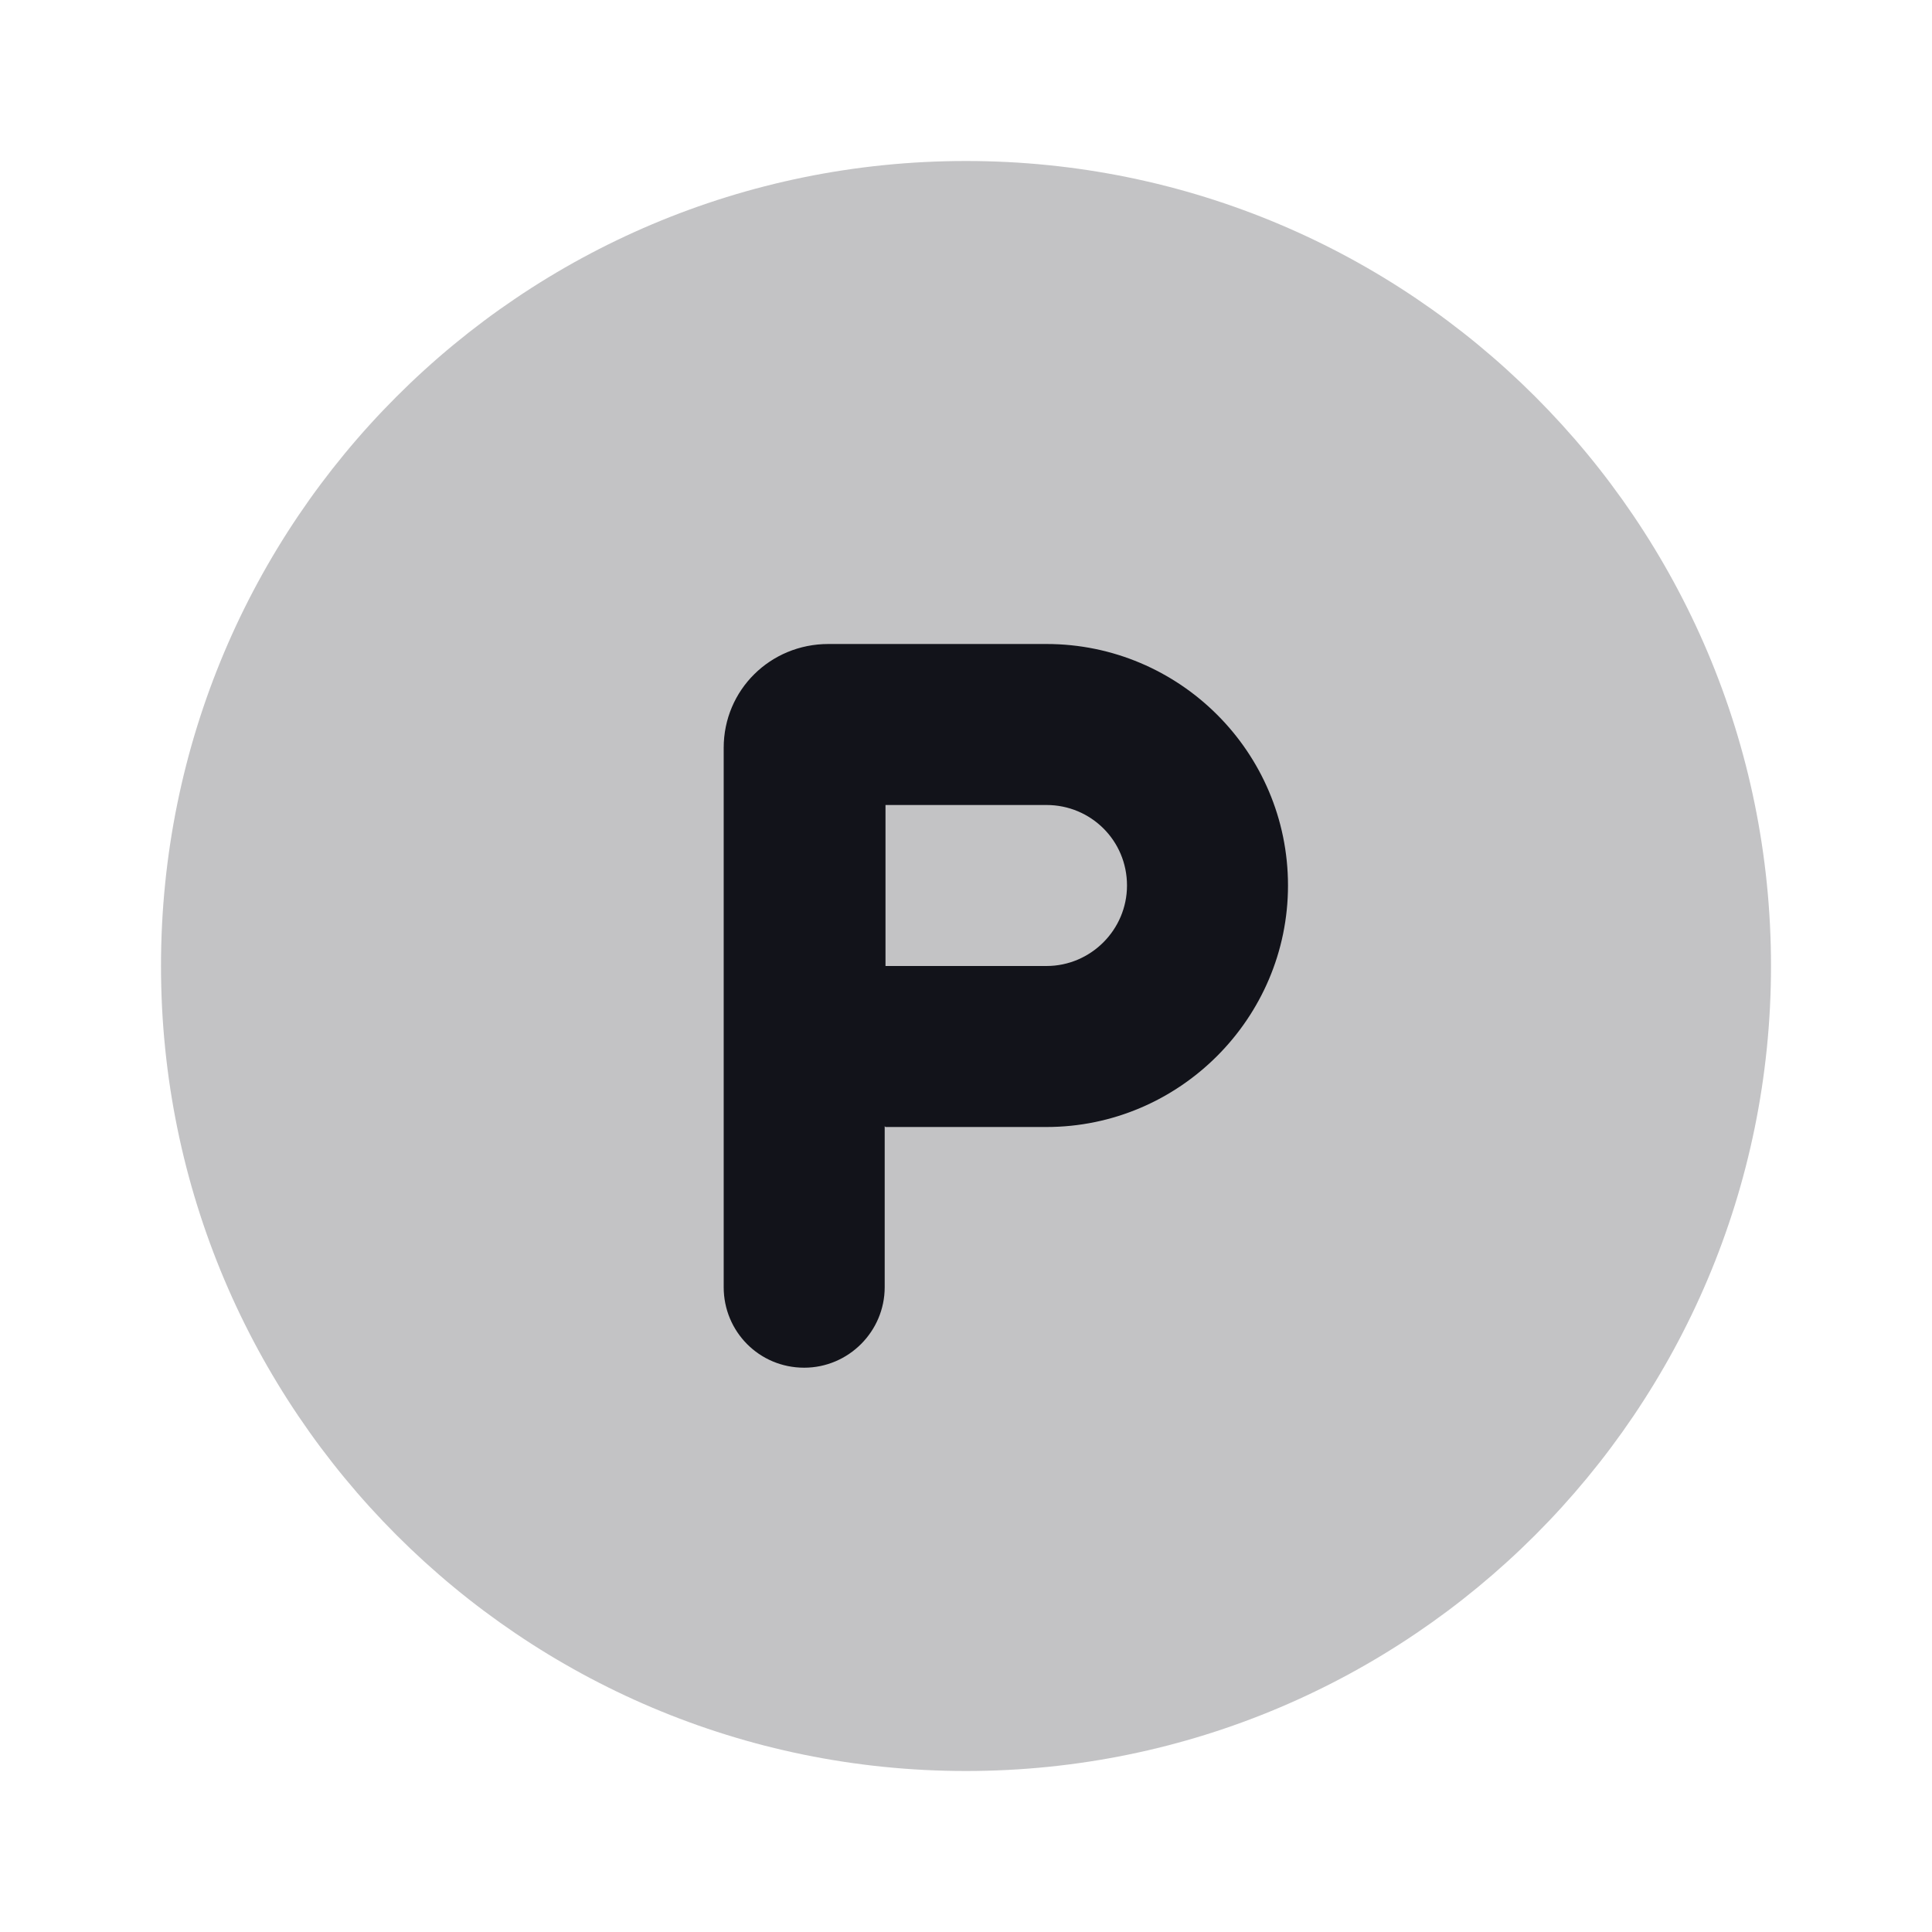 <svg viewBox="0 0 24 24" xmlns="http://www.w3.org/2000/svg"><g><g fill="#12131A"><path opacity=".25" d="M22 12c0 5.52-4.48 10-10 10C6.47 22 2 17.52 2 12 2 6.47 6.47 2 12 2c5.52 0 10 4.47 10 10Z"/><path fill="#12131A" fill-rule="evenodd" d="M11 10v2h2c.55 0 1-.45 1-1 0-.56-.45-1-1-1h-2Zm0 4h2c1.65 0 3-1.35 3-3 0-1.66-1.35-3-3-3h-2.71c-.72 0-1.3.57-1.3 1.29v6.7c0 .55.44 1 1 1 .55 0 1-.45 1-1v-2Z"/></g></g></svg>